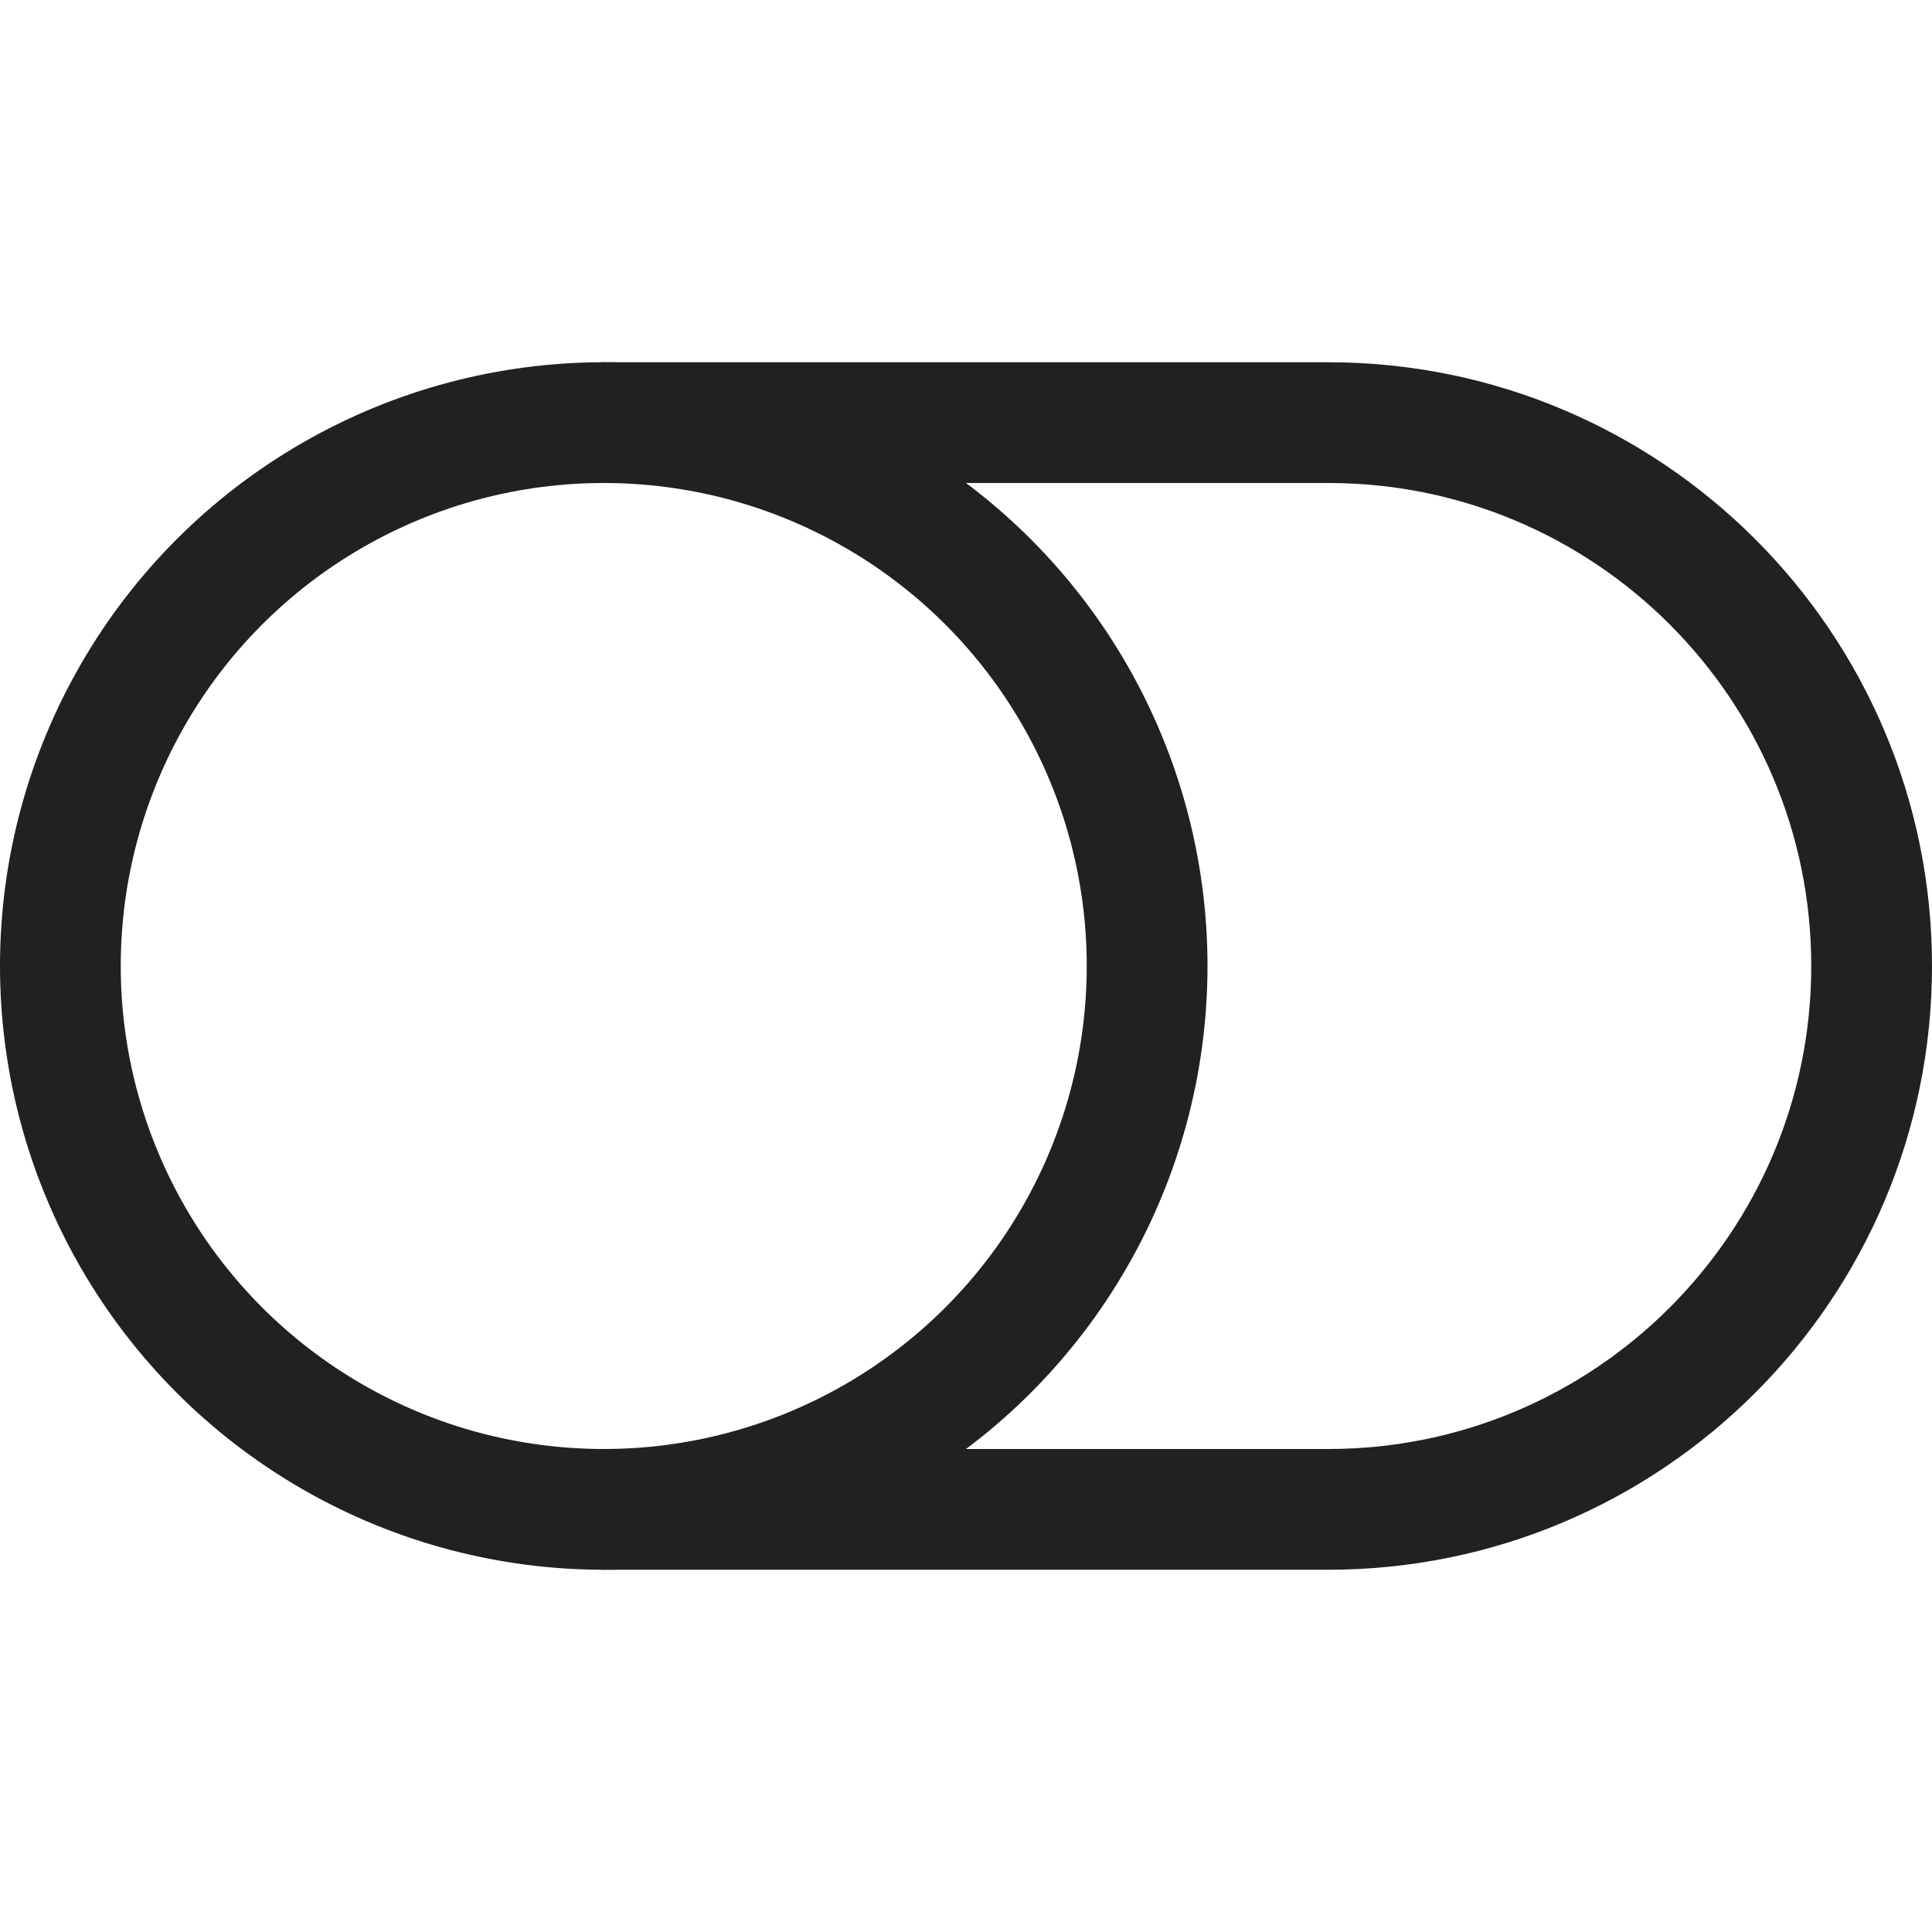 <svg xmlns="http://www.w3.org/2000/svg" height="16" width="16" viewBox="0 0 16 16"><title>toggle</title><g stroke-width="1" stroke-linecap="round" fill="none" stroke="#212121" stroke-miterlimit="10" class="nc-icon-wrapper" stroke-linejoin="round"><path d="M5,3.5h6 c2.485,0,4.5,2.015,4.5,4.5v0c0,2.485-2.015,4.5-4.5,4.5H5" data-cap="butt"></path> <circle cx="5" cy="8" r="4.5" data-cap="butt" stroke="#212121"></circle> </g></svg>